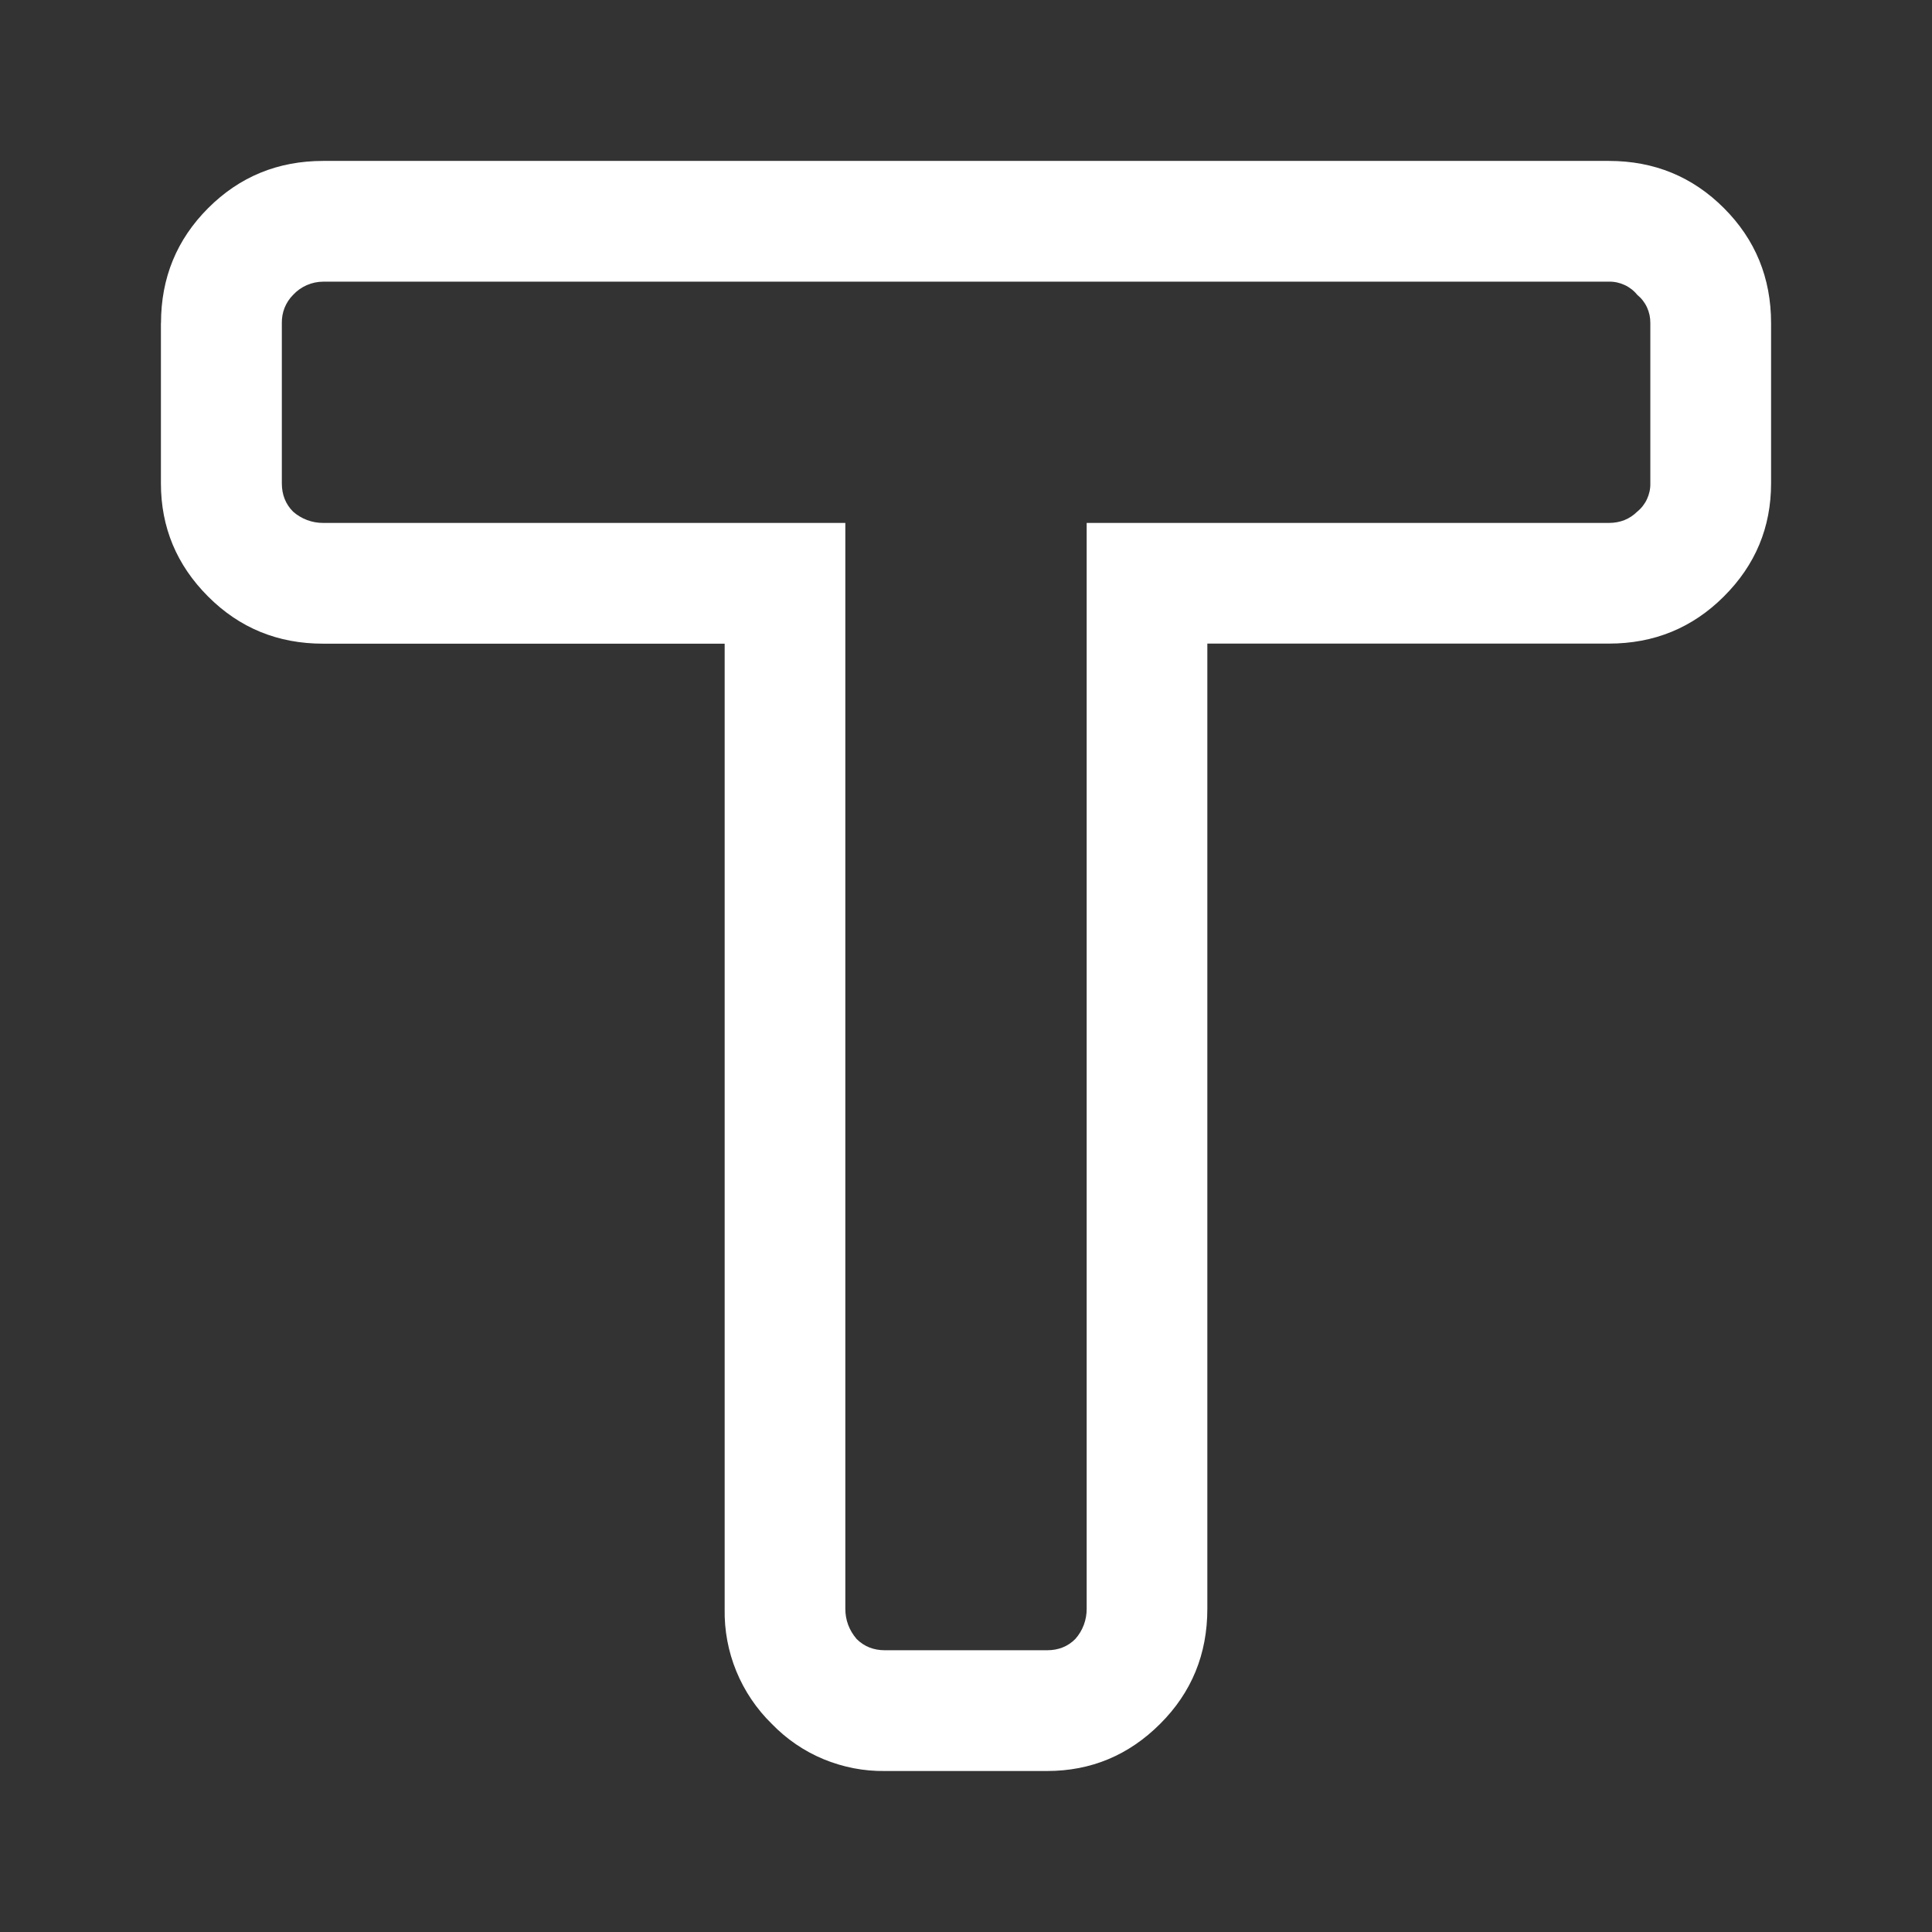 <svg width="24" height="24" viewBox="0 0 24 24" fill="none" xmlns="http://www.w3.org/2000/svg">
<rect x="0" y="0" width="24" height="24" fill="#333333" stroke="none"/>
<path d="M10.501 6.496V19.985C10.501 20.125 10.548 20.251 10.641 20.36C10.735 20.454 10.853 20.5 10.993 20.5H13.007C13.147 20.5 13.265 20.454 13.358 20.36C13.45 20.257 13.5 20.123 13.499 19.985V6.496H19.986C20.126 6.496 20.244 6.449 20.338 6.356C20.39 6.314 20.432 6.26 20.46 6.199C20.488 6.138 20.503 6.071 20.501 6.004V4.014C20.502 3.947 20.488 3.88 20.46 3.819C20.432 3.758 20.39 3.704 20.338 3.662C20.296 3.61 20.242 3.568 20.181 3.54C20.12 3.512 20.053 3.497 19.986 3.499H4.015C3.945 3.499 3.875 3.514 3.811 3.542C3.747 3.57 3.689 3.611 3.641 3.663C3.595 3.709 3.559 3.764 3.535 3.824C3.511 3.884 3.5 3.949 3.501 4.014V6.004C3.501 6.144 3.547 6.262 3.641 6.356C3.744 6.447 3.878 6.497 4.016 6.496H10.503H10.501ZM2 4.014C2 3.451 2.196 2.975 2.586 2.585C2.976 2.195 3.452 1.999 4.015 1.999H19.986C20.549 1.999 21.025 2.195 21.415 2.585C21.805 2.975 22.001 3.451 22.001 4.014V6.004C22.001 6.551 21.806 7.019 21.415 7.409C21.025 7.799 20.549 7.995 19.986 7.995H14.998V19.985C14.998 20.548 14.803 21.024 14.412 21.414C14.022 21.804 13.553 22 13.007 22H10.993C10.731 22.004 10.472 21.953 10.23 21.853C9.988 21.753 9.77 21.603 9.588 21.415C9.398 21.229 9.248 21.007 9.147 20.761C9.046 20.515 8.997 20.252 9.002 19.986V7.996H4.014C3.451 7.996 2.975 7.801 2.585 7.41C2.195 7.02 1.999 6.551 1.999 6.005V4.015L2 4.014Z" fill="white"/>
</svg>
